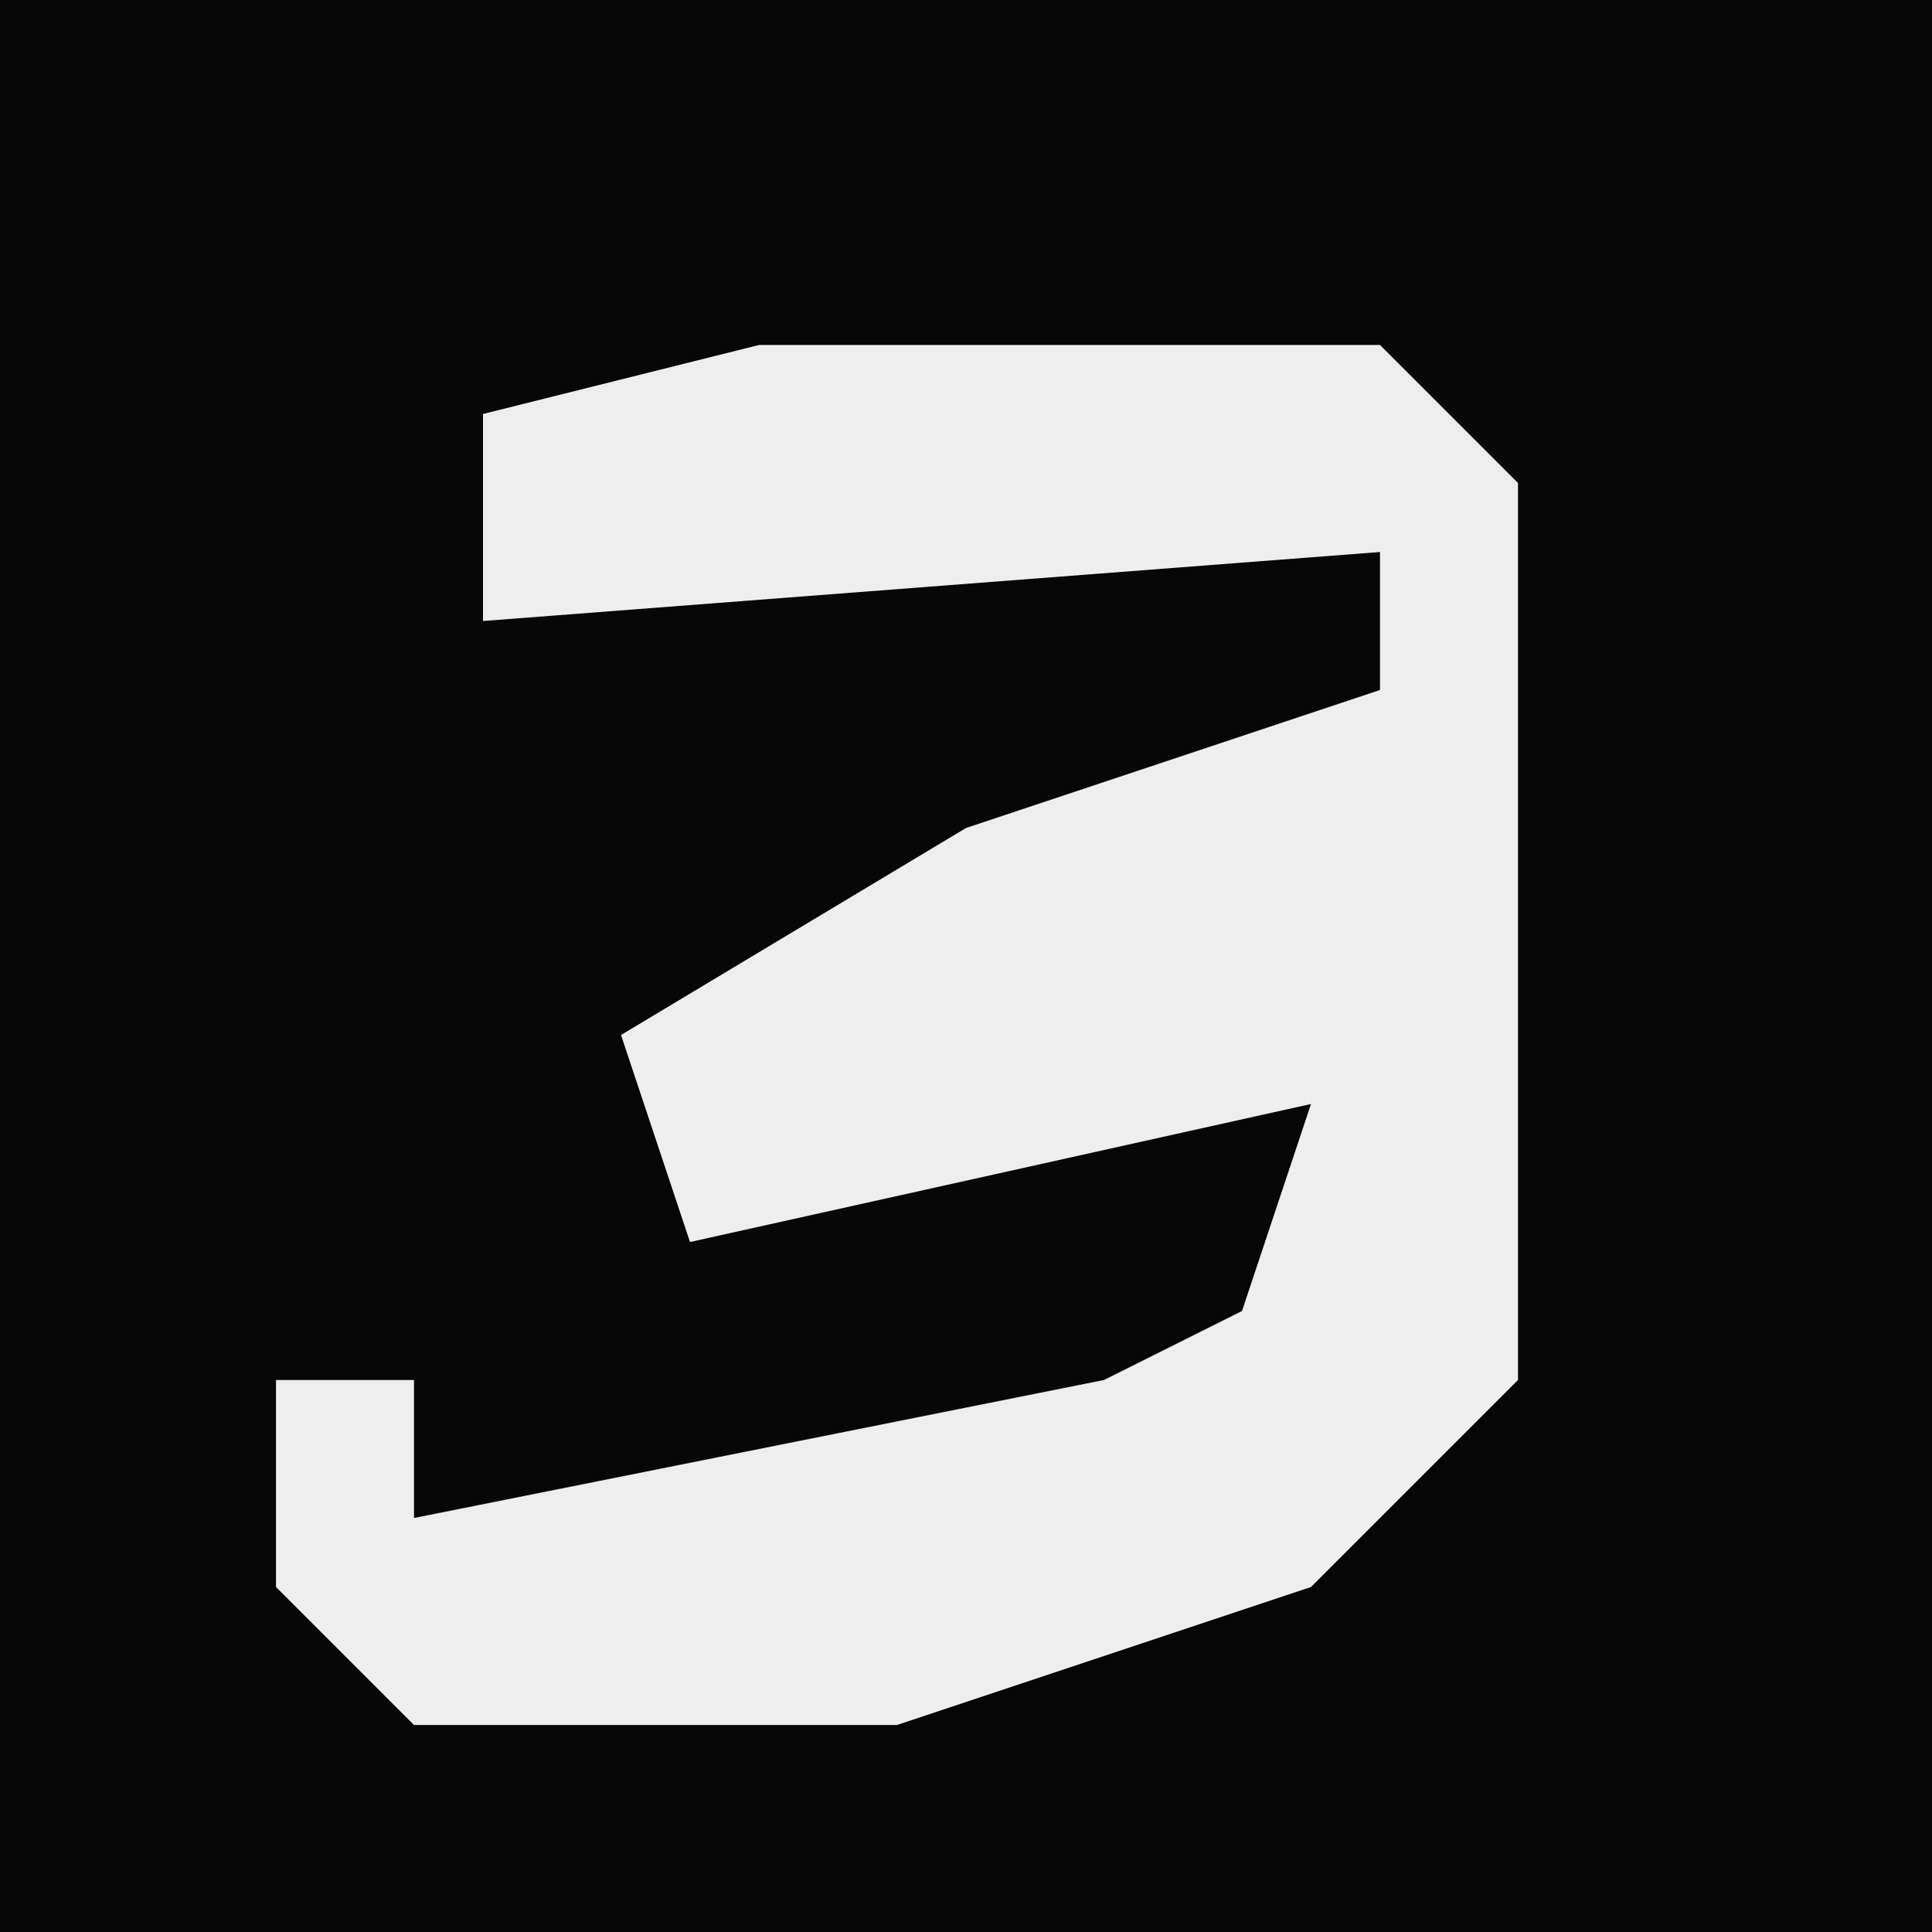 <?xml version="1.0" encoding="UTF-8"?>
<svg version="1.1" xmlns="http://www.w3.org/2000/svg" width="28" height="28">
<path d="M0,0 L28,0 L28,28 L0,28 Z " fill="#070707" transform="translate(0,0)"/>
<path d="M0,0 L9,0 L11,2 L11,15 L8,18 L2,20 L-5,20 L-7,18 L-7,15 L-5,15 L-5,17 L5,15 L7,14 L8,11 L-1,13 L-2,10 L3,7 L9,5 L9,3 L-4,4 L-4,1 Z " fill="#EEEEEE" transform="translate(11,5)"/>
</svg>

